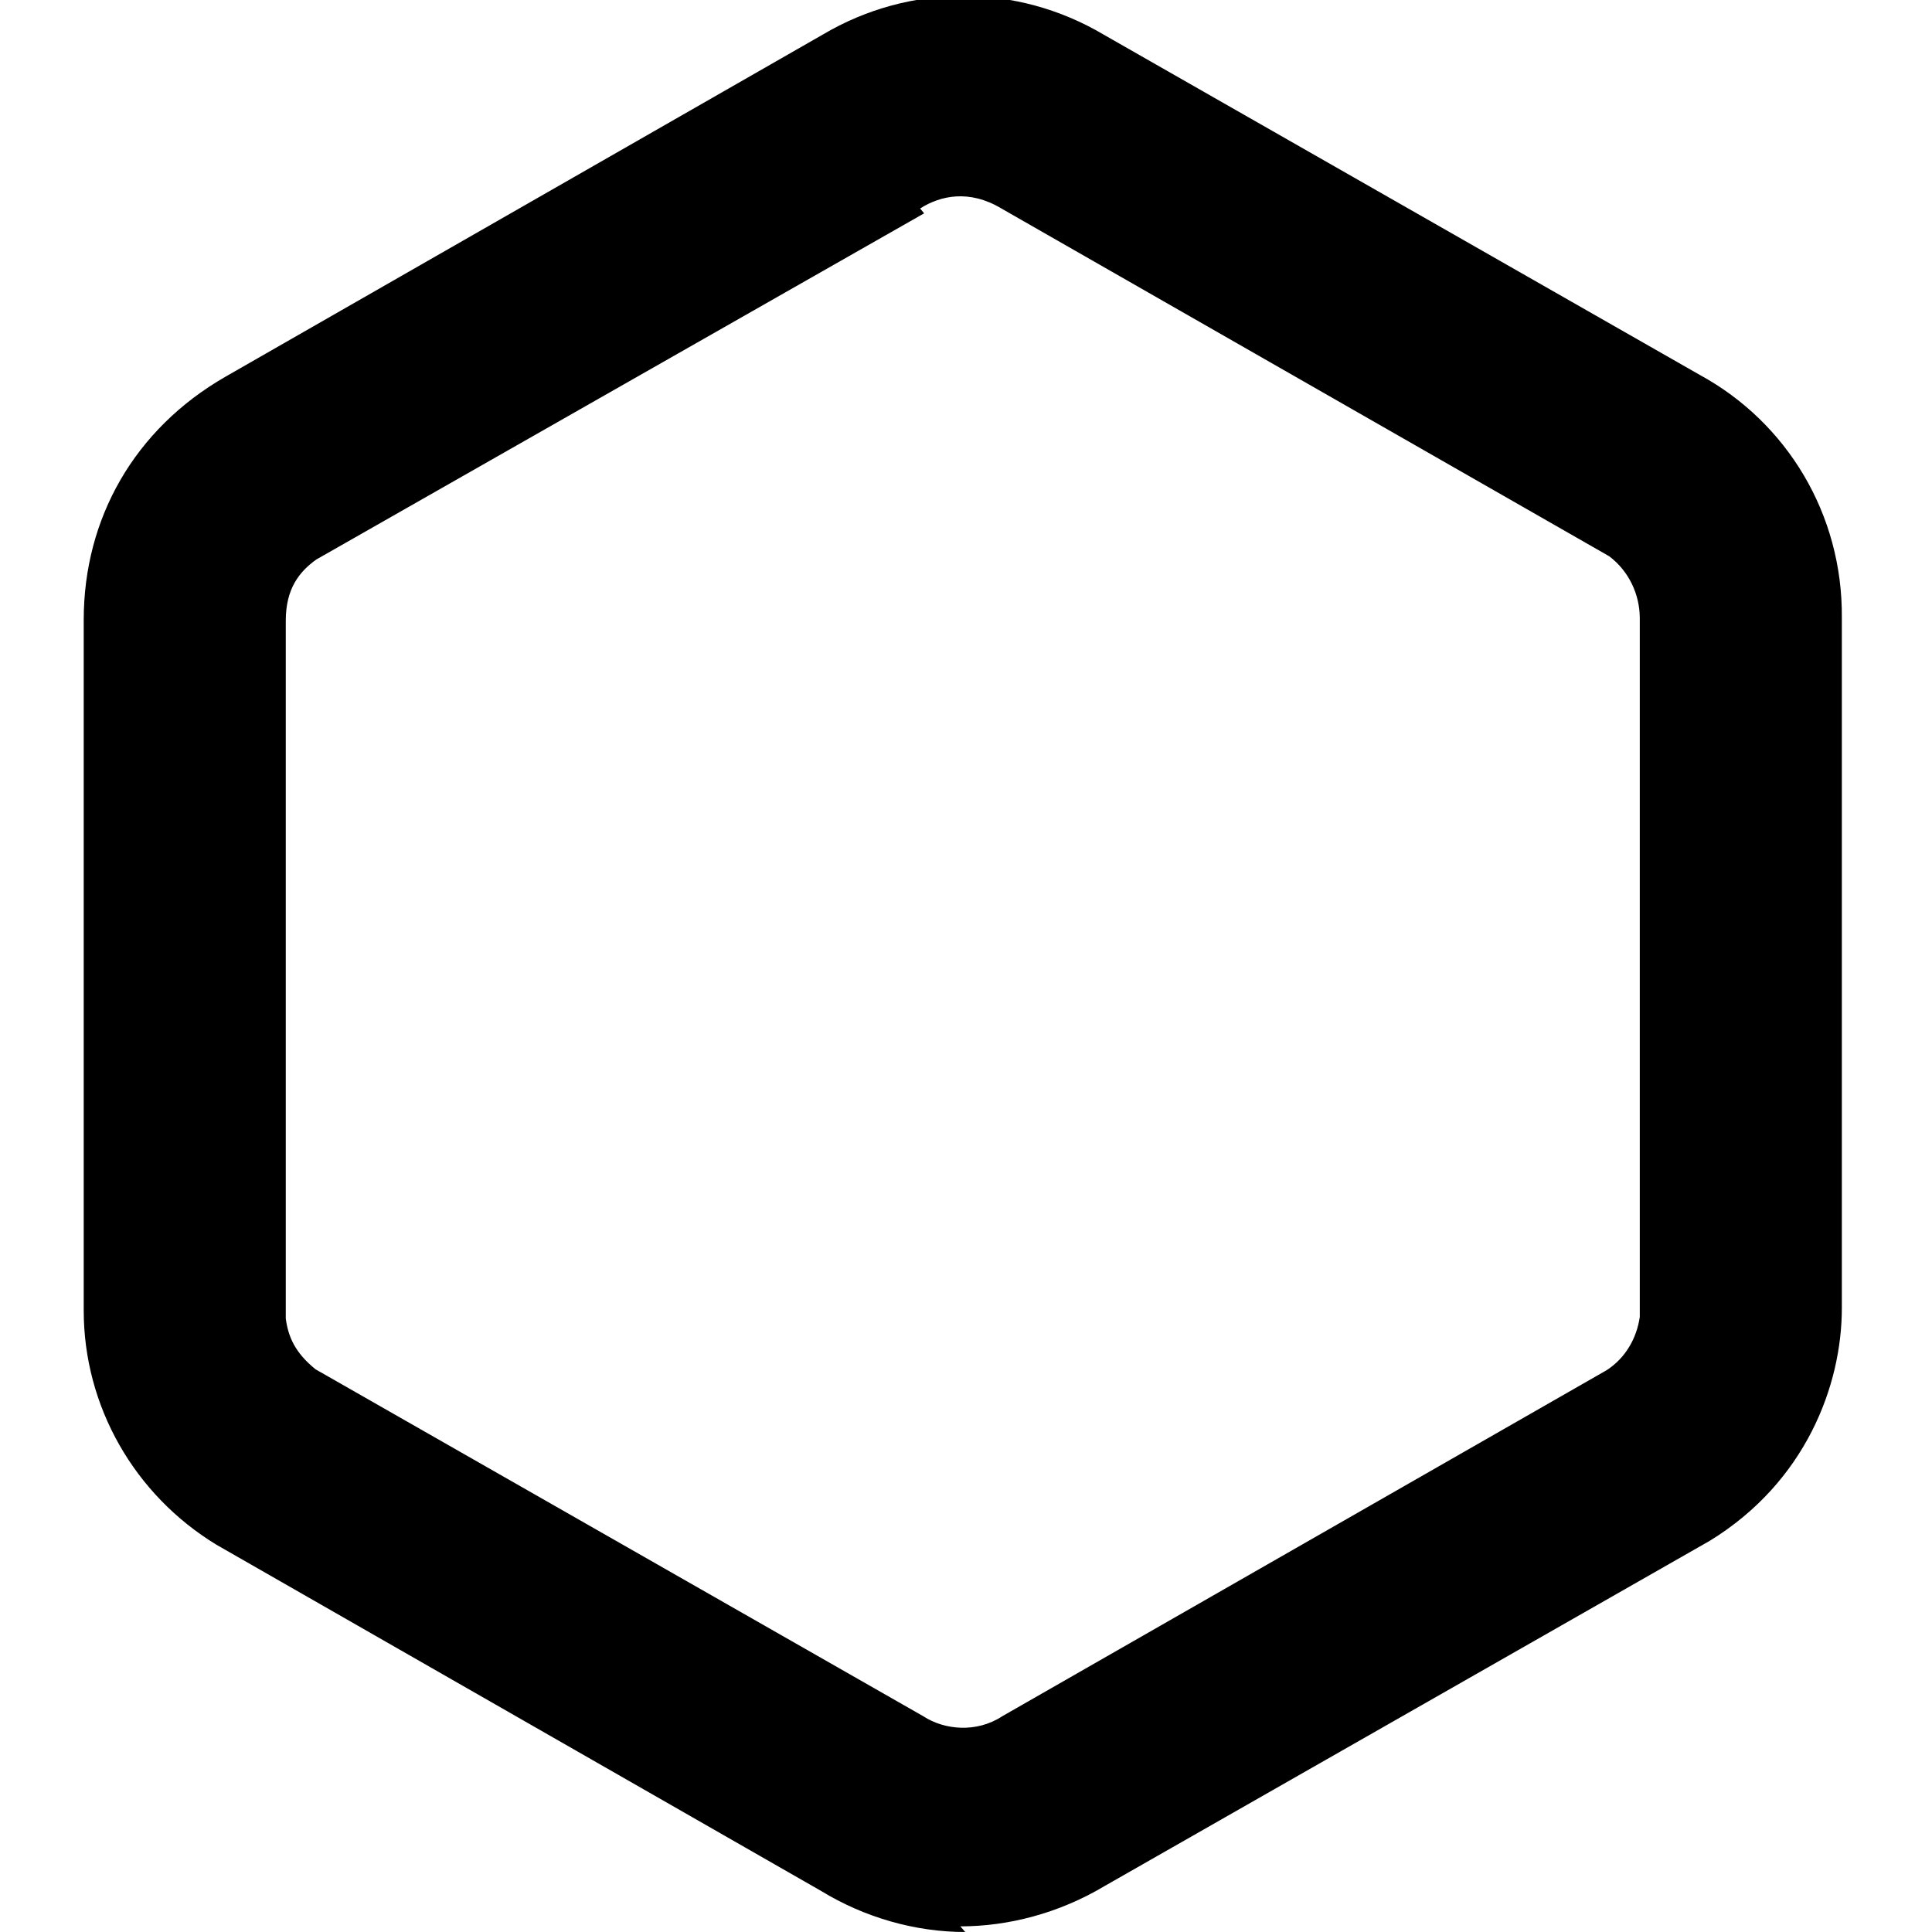 <svg viewBox="0 0 24 24" xmlns="http://www.w3.org/2000/svg"><path d="M11.99 24c-.62 0-1.25-.18-1.79-.51l-7.51-4.3c-1.02-.62-1.65-1.72-1.65-2.91V7.7c0-1.26.63-2.37 1.76-3.02L10.22.43c1.08-.64 2.41-.64 3.49 0l7.41 4.23c1.08.59 1.77 1.73 1.76 3.01v8.58c0 .96-.45 2.16-1.64 2.89l-7.52 4.29c-.57.34-1.2.5-1.79.5Zm-.51-21.35l-7.55 4.3c-.21.15-.38.36-.38.76l0 8.67c.03.22.11.42.37.63l7.55 4.31c.26.17.66.21.98 0l7.51-4.3c.23-.15.37-.39.41-.66V7.68c0-.3-.14-.59-.38-.77l-7.55-4.32c-.4-.24-.76-.16-1.01 0Z"/></svg>